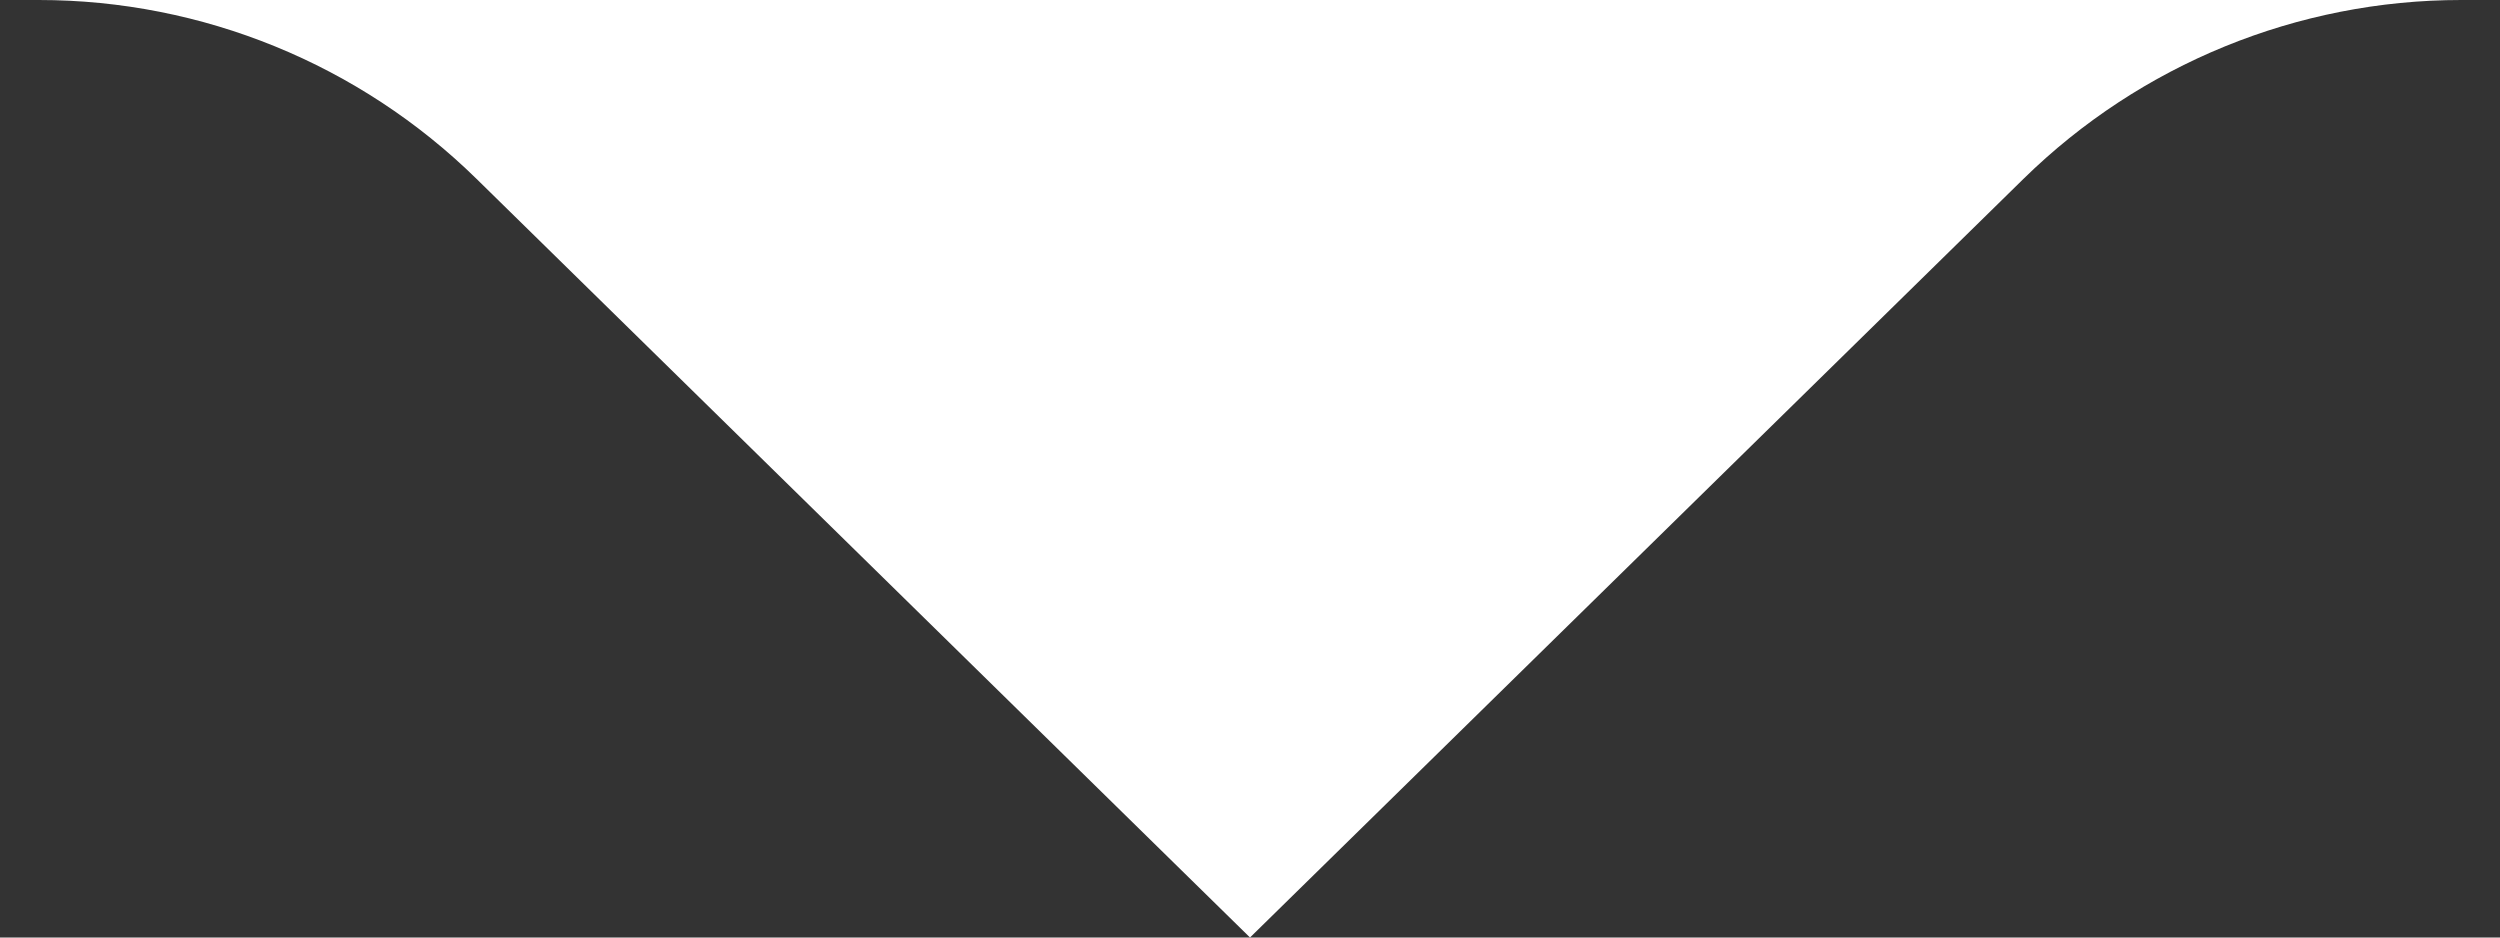 <svg width="16" height="6" viewBox="0 0 16 6" fill="none" xmlns="http://www.w3.org/2000/svg">
<rect x="0" y="0" width="16" height="6" fill="#333333" stroke="none"/>
<path d="M8 6L12.951 1.144C13.699 0.411 14.704 5.5038e-07 15.752 4.58812e-07L0.248 1.81418e-06C1.296 1.72261e-06 2.301 0.411 3.049 1.144L8 6Z" fill="white"/>
</svg>

